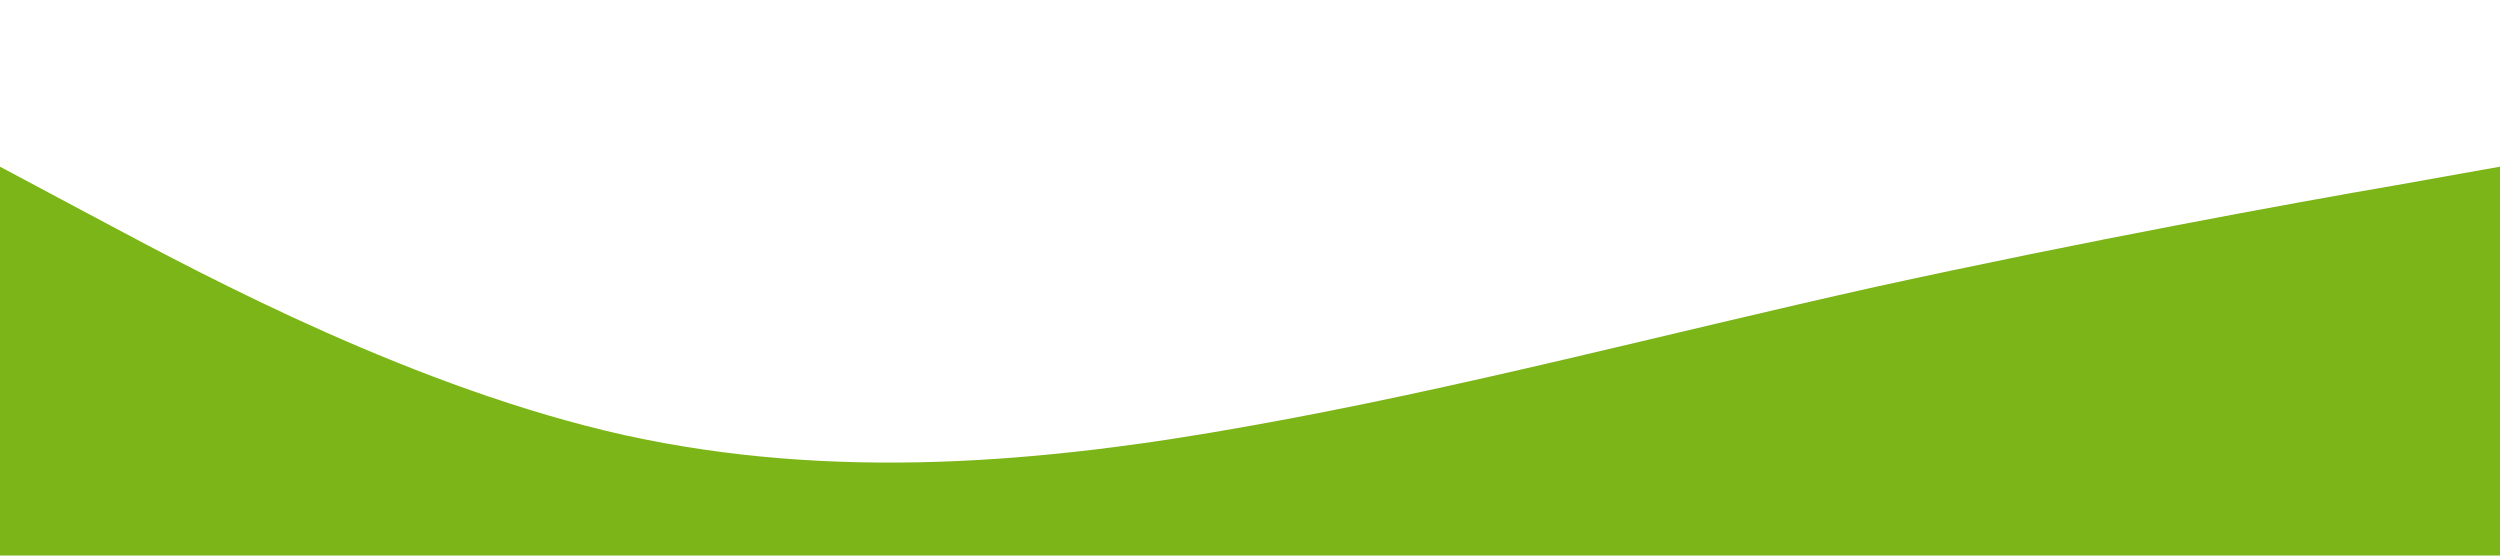 <?xml version="1.0" standalone="no"?><svg xmlns="http://www.w3.org/2000/svg" viewBox="0 0 1440 320"><path fill="#7CB518" fill-opacity="1" d="M0,96L60,128C120,160,240,224,360,250.7C480,277,600,267,720,245.3C840,224,960,192,1080,165.3C1200,139,1320,117,1380,106.7L1440,96L1440,320L1380,320C1320,320,1200,320,1080,320C960,320,840,320,720,320C600,320,480,320,360,320C240,320,120,320,60,320L0,320Z"></path></svg>